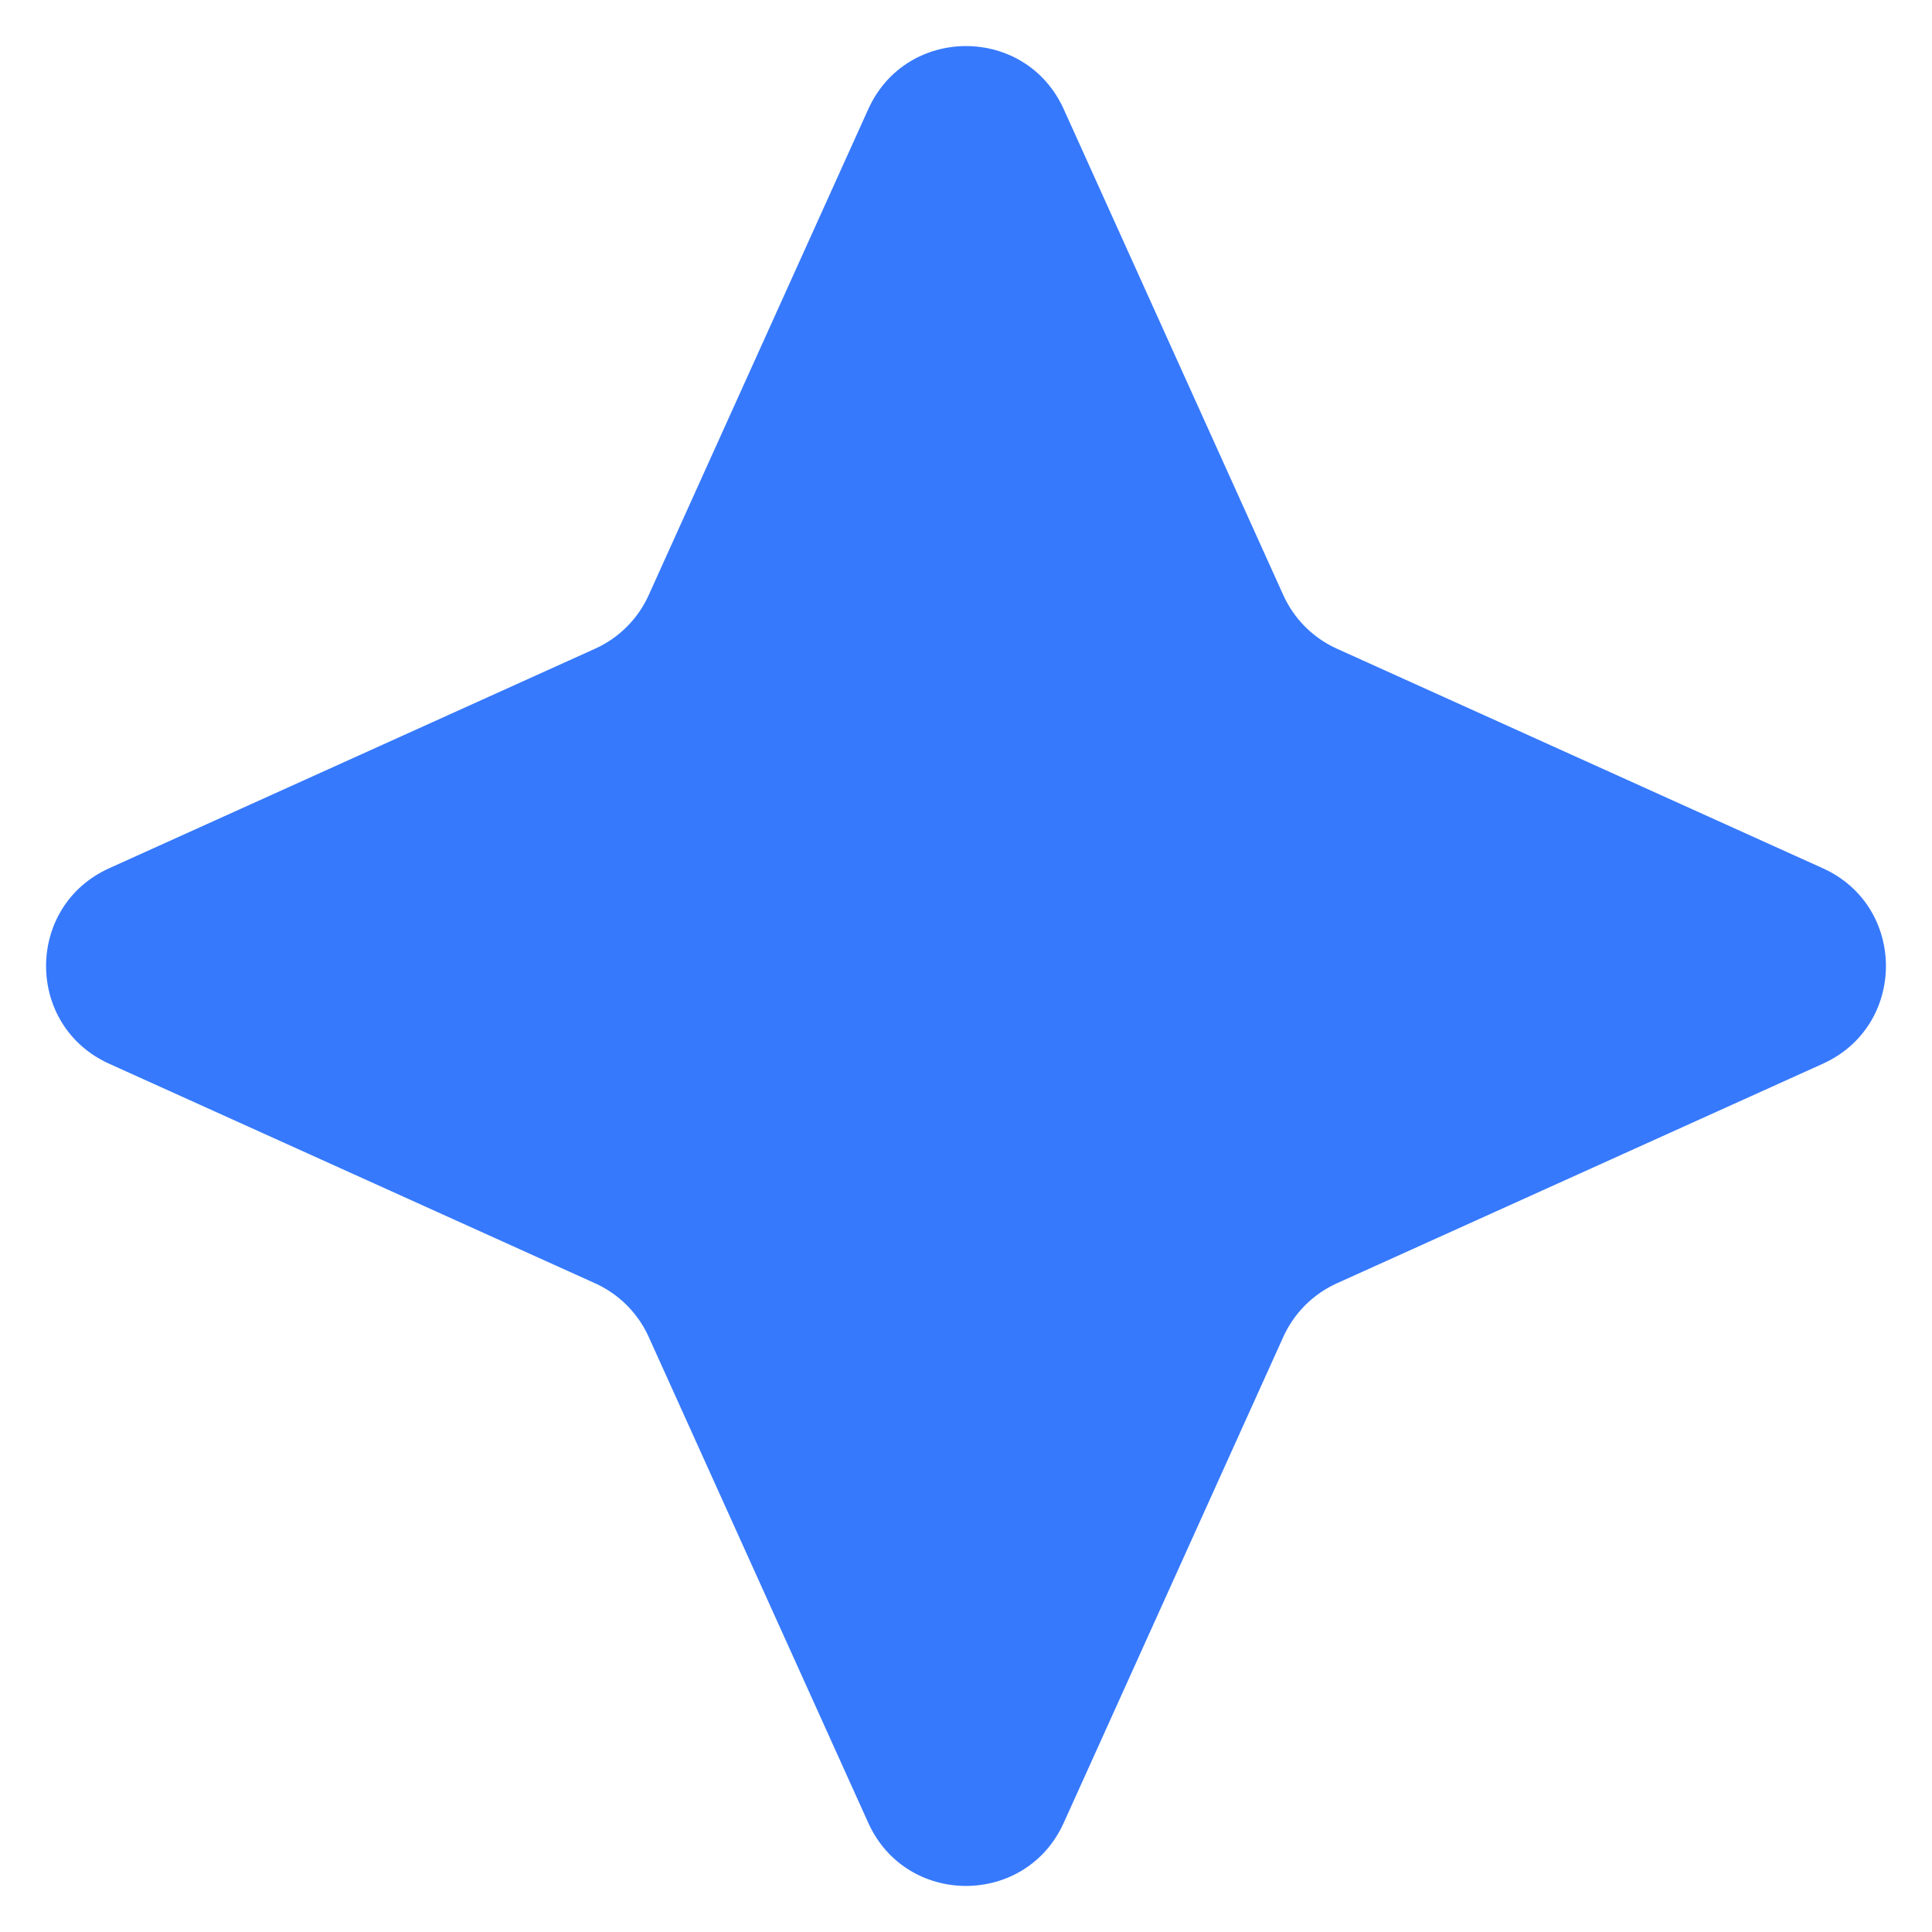 <svg width="18" height="18" viewBox="0 0 18 18" fill="none" xmlns="http://www.w3.org/2000/svg">
<path d="M8.089 1.018C8.443 0.233 9.557 0.233 9.911 1.018L11.956 5.544C12.056 5.766 12.234 5.944 12.456 6.044L16.982 8.089C17.767 8.443 17.767 9.557 16.982 9.911L12.456 11.956C12.234 12.056 12.056 12.234 11.956 12.456L9.911 16.982C9.557 17.767 8.443 17.767 8.089 16.982L6.044 12.456C5.944 12.234 5.766 12.056 5.544 11.956L1.018 9.911C0.233 9.557 0.233 8.443 1.018 8.089L5.544 6.044C5.766 5.944 5.944 5.766 6.044 5.544L8.089 1.018Z" fill="#3679FD"/>
</svg>

